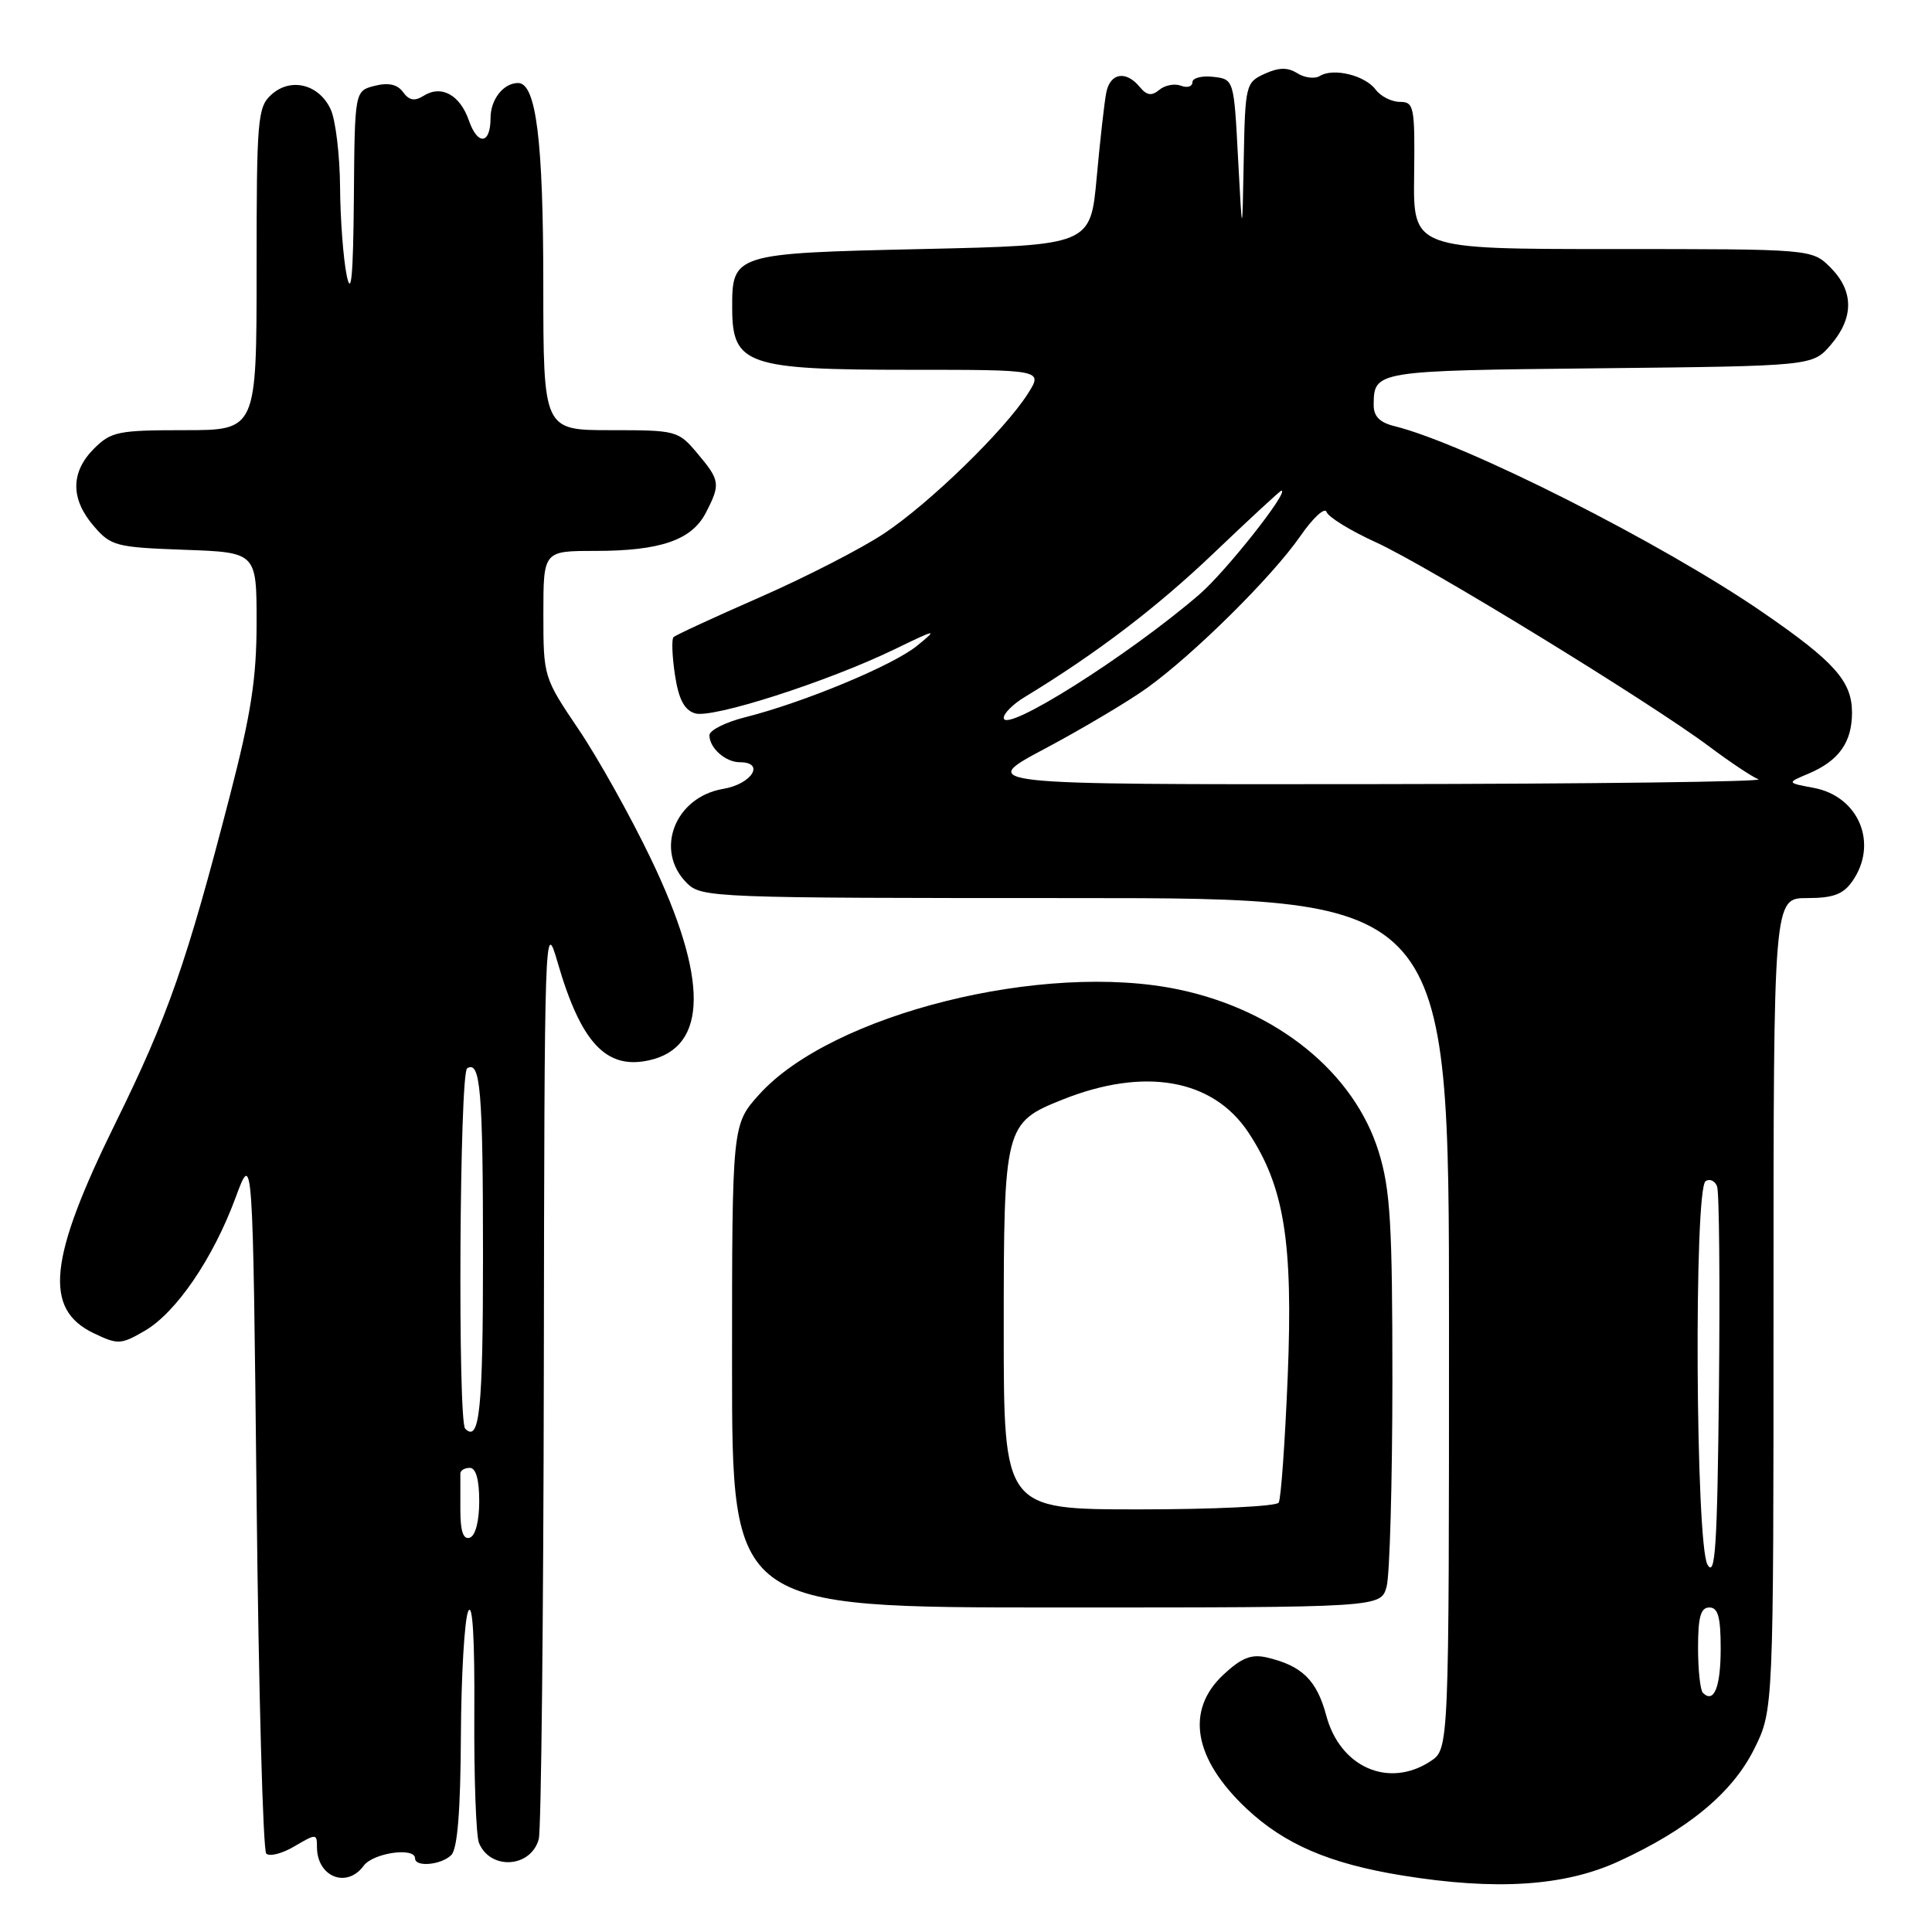 <?xml version="1.0" encoding="UTF-8" standalone="no"?>
<!DOCTYPE svg PUBLIC "-//W3C//DTD SVG 1.1//EN" "http://www.w3.org/Graphics/SVG/1.1/DTD/svg11.dtd" >
<svg xmlns="http://www.w3.org/2000/svg" xmlns:xlink="http://www.w3.org/1999/xlink" version="1.1" viewBox="0 0 256 256">
 <g >
 <path fill="currentColor"
d=" M 214.41 246.67 C 223.67 242.43 229.53 237.58 232.43 231.77 C 235.00 226.61 235.00 226.61 235.00 172.80 C 235.00 119.00 235.00 119.00 239.44 119.00 C 242.90 119.00 244.23 118.51 245.44 116.78 C 248.92 111.81 246.33 105.53 240.34 104.40 C 236.74 103.73 236.74 103.73 239.62 102.52 C 243.65 100.82 245.40 98.37 245.40 94.43 C 245.40 90.28 243.10 87.69 233.59 81.15 C 220.27 71.98 194.21 58.80 184.75 56.46 C 182.81 55.98 182.00 55.15 182.02 53.64 C 182.05 49.13 182.18 49.11 211.87 48.80 C 240.18 48.50 240.18 48.50 242.59 45.69 C 245.67 42.11 245.65 38.56 242.55 35.45 C 240.09 33.00 240.09 33.00 213.67 33.00 C 187.25 33.00 187.25 33.00 187.38 23.25 C 187.49 14.13 187.37 13.50 185.50 13.50 C 184.40 13.50 182.95 12.77 182.28 11.87 C 180.86 9.98 176.69 8.96 174.90 10.06 C 174.23 10.48 172.88 10.32 171.91 9.71 C 170.62 8.90 169.46 8.92 167.57 9.78 C 165.07 10.92 164.99 11.25 164.80 21.23 C 164.61 31.50 164.61 31.50 164.05 21.00 C 163.50 10.50 163.50 10.50 160.75 10.18 C 159.24 10.01 158.00 10.33 158.00 10.90 C 158.00 11.47 157.32 11.68 156.49 11.36 C 155.66 11.04 154.36 11.28 153.62 11.90 C 152.60 12.75 151.96 12.66 151.01 11.51 C 149.19 9.31 147.11 9.66 146.59 12.25 C 146.34 13.49 145.77 18.55 145.32 23.50 C 144.50 32.50 144.50 32.50 122.17 33.00 C 97.16 33.56 96.98 33.62 97.02 40.94 C 97.05 48.32 99.03 49.00 120.53 49.00 C 138.20 49.00 138.20 49.00 136.20 52.16 C 133.12 57.01 123.17 66.69 117.13 70.70 C 114.14 72.69 106.75 76.48 100.71 79.13 C 94.66 81.78 89.50 84.16 89.24 84.43 C 88.98 84.69 89.06 86.93 89.43 89.40 C 89.92 92.64 90.66 94.07 92.08 94.52 C 94.35 95.25 109.63 90.34 118.50 86.05 C 124.15 83.31 124.33 83.28 121.50 85.58 C 118.30 88.18 106.46 93.10 98.70 95.05 C 96.12 95.70 94.00 96.77 94.00 97.42 C 94.00 99.11 96.13 101.00 98.03 101.00 C 101.43 101.00 99.63 103.89 95.83 104.53 C 89.42 105.61 86.68 112.68 91.00 117.00 C 92.95 118.95 94.33 119.00 142.50 119.00 C 192.00 119.00 192.00 119.00 192.00 175.38 C 192.00 231.77 192.00 231.77 189.54 233.38 C 184.01 237.00 177.57 234.18 175.74 227.33 C 174.48 222.62 172.52 220.71 167.85 219.62 C 165.80 219.15 164.50 219.67 162.10 221.91 C 157.05 226.63 158.15 233.04 165.16 239.64 C 170.19 244.37 176.17 246.95 185.81 248.51 C 198.19 250.52 207.27 249.94 214.41 246.67 Z  M 48.19 247.22 C 49.45 245.51 55.00 244.72 55.00 246.25 C 55.00 247.44 58.48 247.12 59.80 245.80 C 60.62 244.98 61.02 239.95 61.07 230.05 C 61.11 222.05 61.55 214.60 62.04 213.50 C 62.62 212.22 62.91 217.08 62.85 227.00 C 62.80 235.53 63.08 243.27 63.47 244.21 C 64.99 247.85 70.37 247.49 71.39 243.68 C 71.71 242.48 72.01 214.50 72.06 181.50 C 72.14 122.81 72.18 121.63 73.88 127.50 C 76.97 138.17 80.31 141.75 85.99 140.50 C 93.82 138.78 93.90 129.70 86.22 113.74 C 83.52 108.11 79.21 100.40 76.65 96.62 C 72.04 89.79 72.00 89.67 72.00 81.37 C 72.00 73.00 72.00 73.00 78.85 73.00 C 87.49 73.00 91.66 71.57 93.53 67.94 C 95.49 64.15 95.42 63.65 92.41 60.08 C 89.88 57.06 89.63 57.00 80.91 57.00 C 72.00 57.00 72.00 57.00 71.99 37.75 C 71.99 18.59 71.04 11.00 68.65 11.00 C 66.71 11.00 65.00 13.17 65.00 15.64 C 65.00 19.12 63.31 19.33 62.14 15.99 C 60.95 12.56 58.48 11.21 56.12 12.70 C 54.94 13.44 54.21 13.31 53.41 12.21 C 52.66 11.18 51.48 10.91 49.66 11.37 C 47.00 12.04 47.00 12.04 46.89 26.27 C 46.80 36.58 46.54 39.40 45.94 36.50 C 45.49 34.30 45.09 29.03 45.06 24.80 C 45.03 20.56 44.47 15.94 43.83 14.52 C 42.30 11.16 38.53 10.21 35.96 12.54 C 34.13 14.19 34.00 15.73 34.00 35.65 C 34.00 57.00 34.00 57.00 24.45 57.00 C 15.65 57.00 14.72 57.19 12.45 59.45 C 9.35 62.56 9.33 66.11 12.41 69.69 C 14.69 72.35 15.34 72.52 24.41 72.85 C 34.00 73.19 34.00 73.19 34.00 82.47 C 34.00 89.86 33.28 94.56 30.45 105.48 C 24.73 127.59 22.24 134.72 15.33 148.75 C 6.42 166.84 5.74 173.48 12.44 176.67 C 15.62 178.19 16.02 178.17 19.16 176.35 C 23.34 173.94 28.25 166.73 31.22 158.68 C 33.50 152.50 33.50 152.50 34.00 198.67 C 34.27 224.06 34.85 245.19 35.28 245.61 C 35.71 246.04 37.40 245.61 39.03 244.64 C 41.89 242.95 42.00 242.96 42.00 244.74 C 42.00 248.70 45.95 250.28 48.19 247.22 Z  M 183.73 210.25 C 184.15 208.74 184.49 196.47 184.50 183.00 C 184.50 162.18 184.23 157.62 182.69 152.64 C 179.45 142.15 169.26 133.87 156.20 131.12 C 138.31 127.35 110.23 134.36 100.62 145.00 C 97.00 149.01 97.00 149.01 97.00 181.00 C 97.00 213.00 97.00 213.00 139.98 213.00 C 182.96 213.00 182.96 213.00 183.73 210.25 Z  M 225.64 224.31 C 225.29 223.95 225.00 221.27 225.00 218.33 C 225.00 214.26 225.35 213.00 226.50 213.00 C 227.65 213.00 228.00 214.27 228.00 218.44 C 228.00 223.55 227.11 225.77 225.64 224.31 Z  M 226.25 207.32 C 224.67 204.55 224.44 157.46 226.01 156.50 C 226.56 156.15 227.24 156.47 227.52 157.20 C 227.81 157.94 227.91 170.00 227.77 184.02 C 227.55 205.00 227.28 209.11 226.25 207.32 Z  M 138.50 99.18 C 143.45 96.54 149.53 92.93 152.00 91.15 C 158.20 86.69 168.58 76.41 172.29 71.05 C 173.98 68.61 175.55 67.16 175.78 67.84 C 176.00 68.51 178.96 70.33 182.34 71.87 C 189.15 74.97 218.64 93.05 226.50 98.93 C 229.25 100.99 232.18 102.94 233.00 103.26 C 233.82 103.58 210.88 103.87 182.00 103.90 C 129.50 103.96 129.50 103.96 138.50 99.18 Z  M 133.00 95.12 C 133.00 94.53 134.24 93.29 135.75 92.38 C 145.25 86.61 153.23 80.54 160.82 73.30 C 165.59 68.75 169.62 65.02 169.78 65.02 C 170.95 64.95 162.46 75.71 158.94 78.75 C 149.57 86.84 133.00 97.30 133.00 95.12 Z  M 61.00 200.08 C 61.00 197.84 61.00 195.66 61.00 195.25 C 61.00 194.84 61.56 194.50 62.25 194.50 C 63.06 194.50 63.50 196.05 63.50 198.92 C 63.50 201.56 63.00 203.50 62.25 203.75 C 61.39 204.04 61.00 202.91 61.00 200.08 Z  M 61.64 189.31 C 60.64 188.31 60.89 142.19 61.90 141.56 C 63.66 140.47 64.00 144.49 64.00 166.52 C 64.00 186.82 63.54 191.21 61.64 189.31 Z  M 133.00 176.13 C 133.00 149.24 133.12 148.77 140.77 145.71 C 151.65 141.36 160.72 142.96 165.42 150.06 C 170.17 157.24 171.35 164.53 170.63 182.36 C 170.27 191.08 169.74 198.62 169.43 199.11 C 169.13 199.60 160.81 200.00 150.94 200.00 C 133.00 200.00 133.00 200.00 133.00 176.13 Z "/>
</g>
</svg>